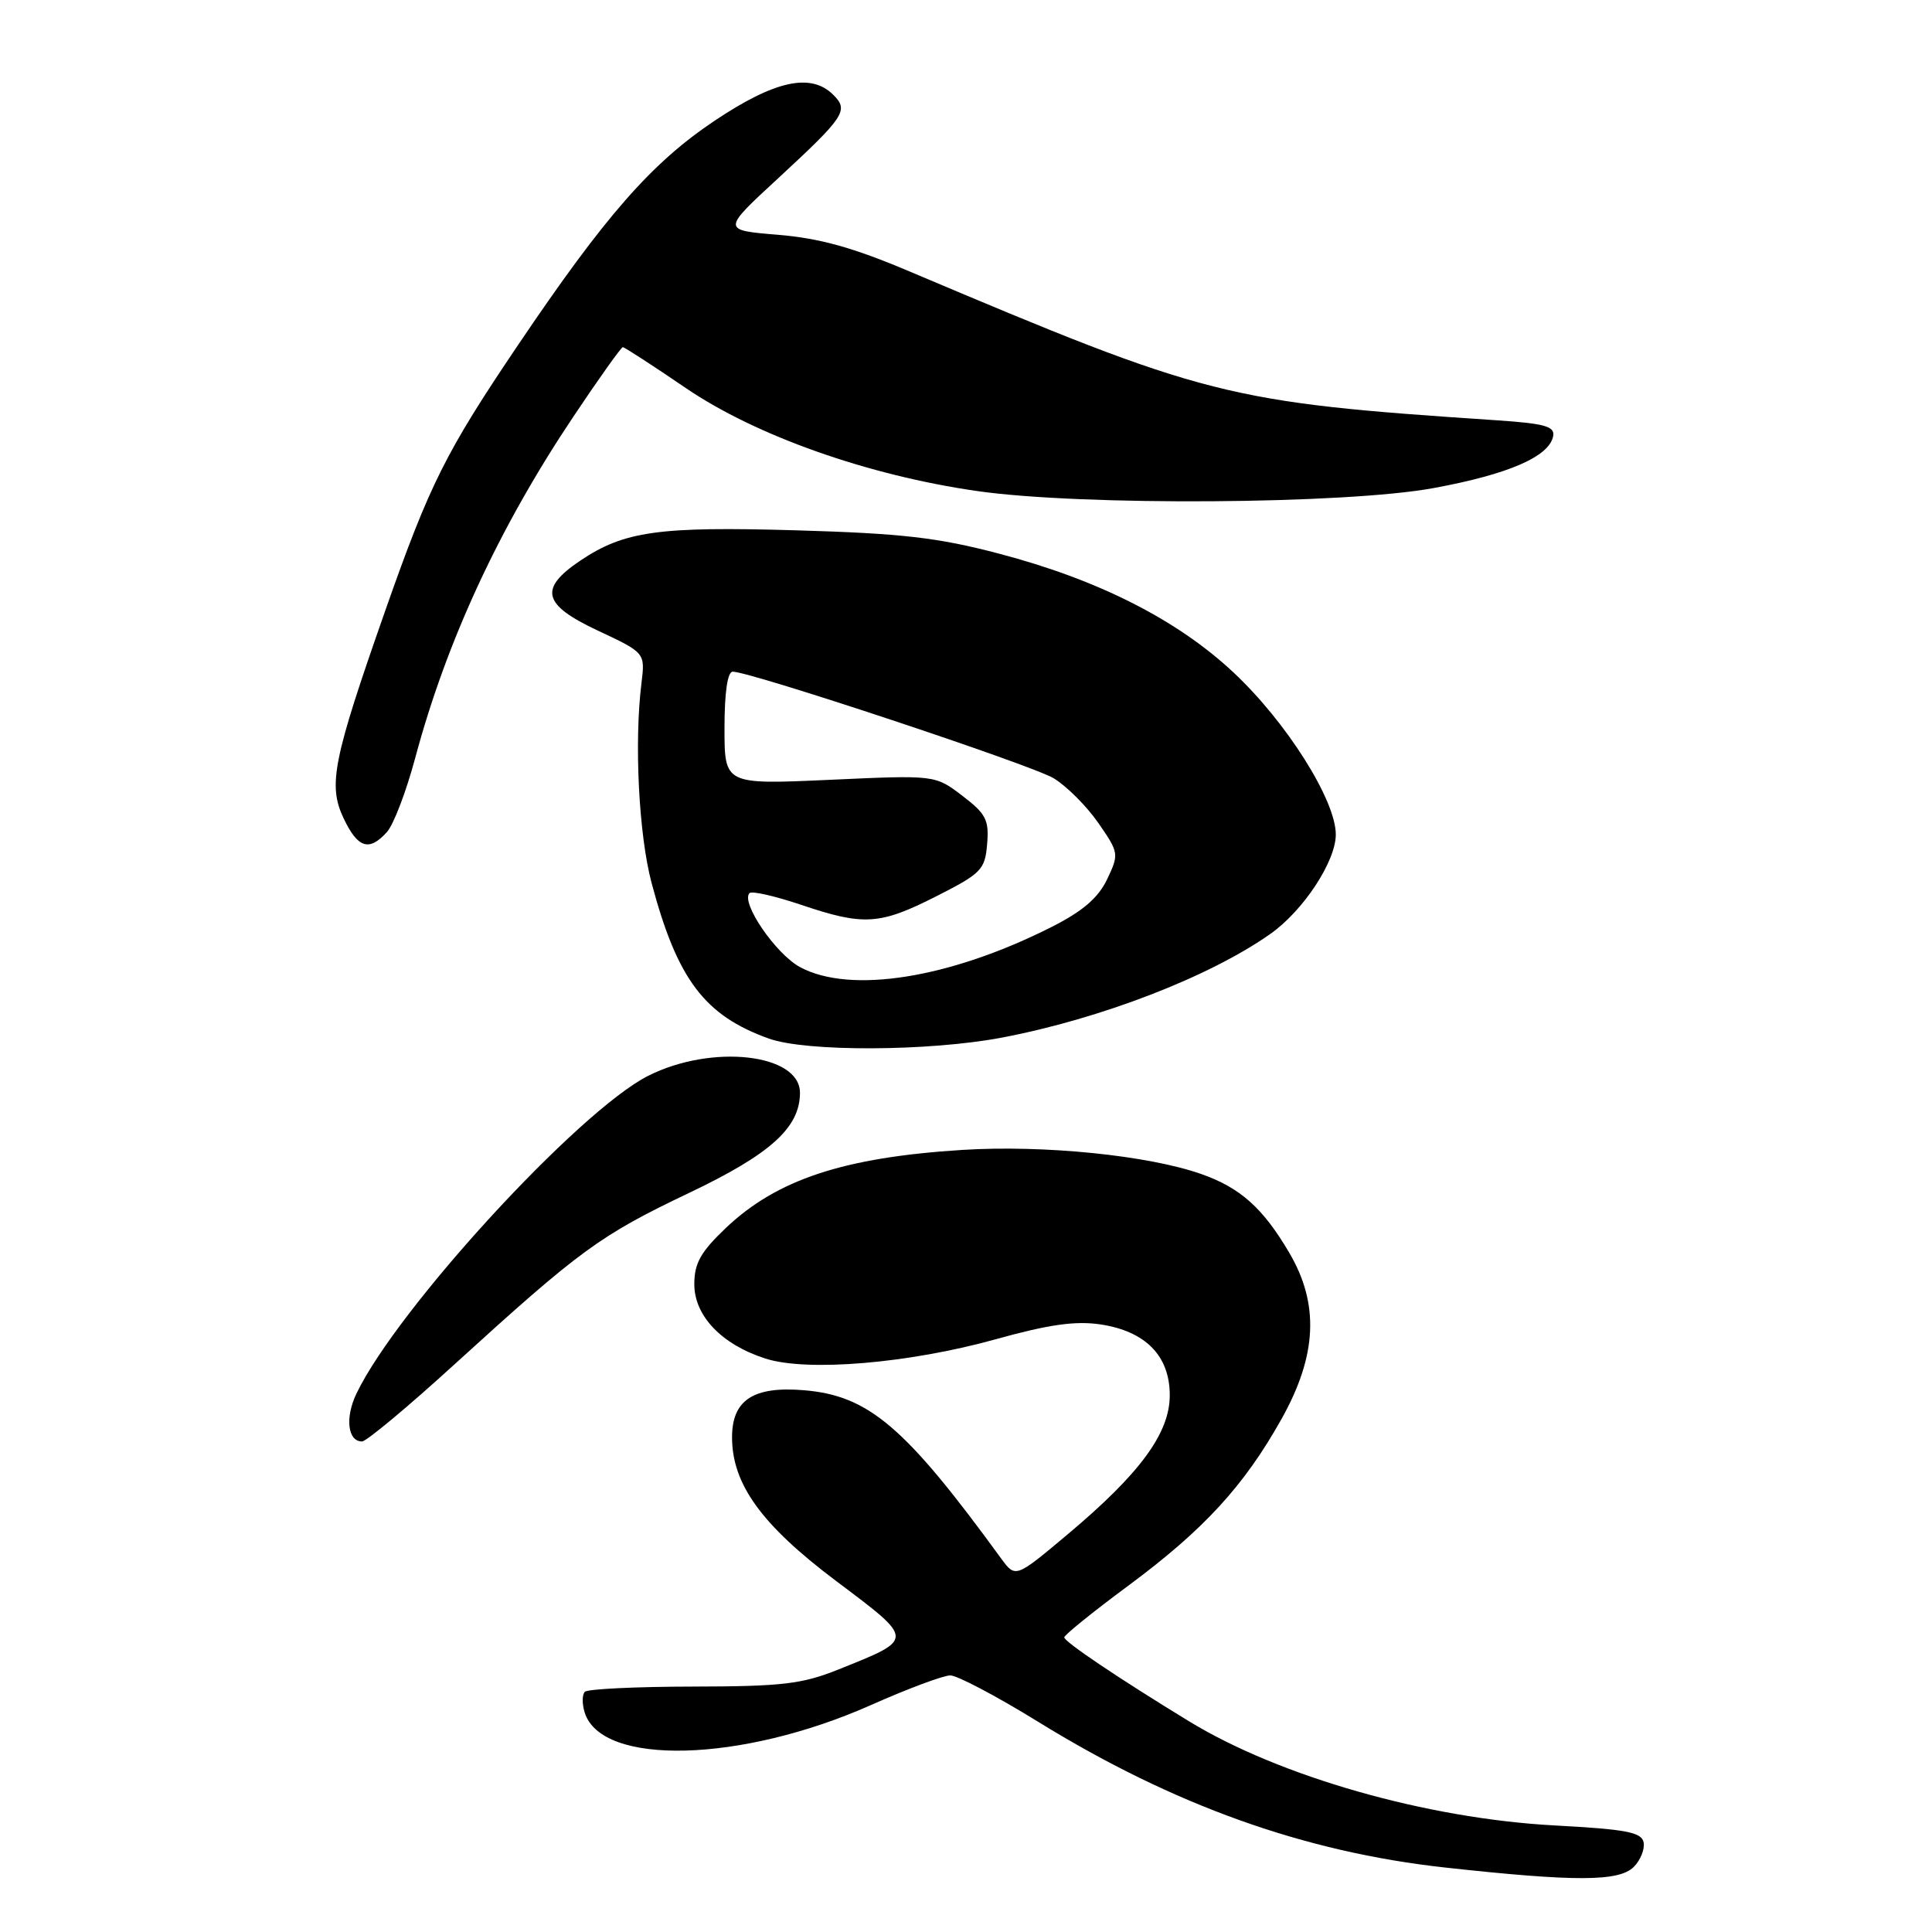 <?xml version="1.0" encoding="UTF-8" standalone="no"?>
<!DOCTYPE svg PUBLIC "-//W3C//DTD SVG 1.1//EN" "http://www.w3.org/Graphics/SVG/1.1/DTD/svg11.dtd" >
<svg xmlns="http://www.w3.org/2000/svg" xmlns:xlink="http://www.w3.org/1999/xlink" version="1.1" viewBox="0 0 256 256">
 <g >
 <path fill="currentColor"
d=" M 216.48 247.38 C 217.37 246.49 217.96 245.02 217.79 244.13 C 217.53 242.78 215.50 242.39 205.99 241.88 C 189.06 240.97 169.53 235.40 157.52 228.06 C 148.15 222.34 141.04 217.55 141.02 216.96 C 141.01 216.66 144.82 213.58 149.48 210.13 C 159.50 202.71 164.83 196.91 169.81 188.02 C 174.52 179.60 174.84 172.80 170.83 165.99 C 167.35 160.07 164.35 157.39 159.19 155.57 C 152.16 153.09 138.29 151.69 127.50 152.37 C 111.80 153.36 102.94 156.29 96.17 162.72 C 92.84 165.89 92.00 167.39 92.00 170.16 C 92.00 174.37 95.63 178.16 101.43 180.02 C 106.97 181.79 120.42 180.66 131.93 177.46 C 138.96 175.50 142.50 175.00 145.81 175.49 C 151.80 176.39 155.00 179.66 155.00 184.88 C 155.00 189.89 151.08 195.24 141.49 203.29 C 134.56 209.11 134.56 209.11 132.65 206.50 C 119.93 189.03 115.11 184.92 106.50 184.21 C 99.83 183.66 97.00 185.51 97.00 190.44 C 97.00 196.66 100.90 202.05 110.79 209.49 C 121.27 217.37 121.26 217.14 111.06 221.23 C 106.27 223.15 103.61 223.46 91.84 223.48 C 84.32 223.49 77.87 223.80 77.50 224.17 C 77.12 224.55 77.12 225.79 77.48 226.94 C 79.74 234.04 98.21 233.56 115.38 225.94 C 120.26 223.77 125.00 222.00 125.92 222.00 C 126.84 222.00 132.07 224.76 137.55 228.14 C 155.50 239.21 172.80 245.40 191.50 247.46 C 208.73 249.35 214.52 249.33 216.48 247.38 Z  M 60.26 180.75 C 76.91 165.59 79.48 163.71 91.28 158.08 C 102.10 152.93 105.99 149.42 106.00 144.81 C 106.01 139.60 94.29 138.30 85.87 142.56 C 76.65 147.24 52.61 173.42 47.23 184.66 C 45.70 187.85 46.07 191.00 47.97 191.00 C 48.55 191.00 54.08 186.39 60.26 180.75 Z  M 132.75 137.49 C 145.84 135.00 160.28 129.43 168.34 123.74 C 172.70 120.67 177.00 114.13 177.00 110.58 C 177.00 106.02 170.47 95.68 163.44 89.10 C 155.98 82.11 145.49 76.80 132.37 73.36 C 124.25 71.22 119.49 70.68 105.50 70.27 C 87.26 69.74 82.71 70.38 76.90 74.28 C 71.36 78.01 71.89 80.12 79.20 83.55 C 85.49 86.50 85.49 86.50 85.00 90.50 C 84.02 98.37 84.64 110.61 86.34 117.00 C 89.75 129.79 93.36 134.57 101.89 137.62 C 106.84 139.39 123.09 139.32 132.75 137.49 Z  M 51.27 110.25 C 52.14 109.29 53.82 104.90 55.00 100.50 C 59.15 84.99 66.13 69.91 75.98 55.20 C 79.36 50.14 82.31 46.00 82.53 46.00 C 82.74 46.00 86.51 48.44 90.89 51.43 C 100.18 57.75 115.03 63.00 129.50 65.07 C 143.31 67.05 178.36 66.82 189.97 64.67 C 199.87 62.85 205.28 60.50 205.80 57.80 C 206.05 56.50 204.72 56.12 198.30 55.69 C 162.41 53.29 160.04 52.69 120.50 35.96 C 113.04 32.80 108.62 31.57 103.08 31.11 C 95.65 30.50 95.65 30.50 103.08 23.65 C 111.94 15.46 112.49 14.63 110.43 12.58 C 107.47 9.61 102.69 10.65 94.70 15.99 C 86.32 21.60 80.21 28.57 68.64 45.72 C 59.03 59.96 56.95 64.12 51.07 80.85 C 44.11 100.68 43.44 104.02 45.53 108.43 C 47.41 112.39 48.91 112.87 51.27 110.25 Z  M 106.03 128.16 C 102.79 126.42 98.10 119.56 99.32 118.34 C 99.63 118.03 102.70 118.73 106.14 119.89 C 114.47 122.70 116.56 122.57 124.09 118.75 C 130.04 115.73 130.52 115.24 130.80 111.84 C 131.07 108.65 130.65 107.83 127.51 105.44 C 123.91 102.69 123.91 102.69 109.95 103.33 C 96.00 103.96 96.00 103.96 96.00 96.48 C 96.00 91.75 96.40 89.00 97.09 89.00 C 99.46 89.00 136.69 101.36 139.61 103.12 C 141.32 104.15 143.98 106.81 145.53 109.04 C 148.27 113.00 148.29 113.16 146.70 116.51 C 145.51 118.99 143.46 120.75 139.28 122.86 C 125.84 129.64 112.70 131.73 106.03 128.16 Z "/>
</g>
</svg>
